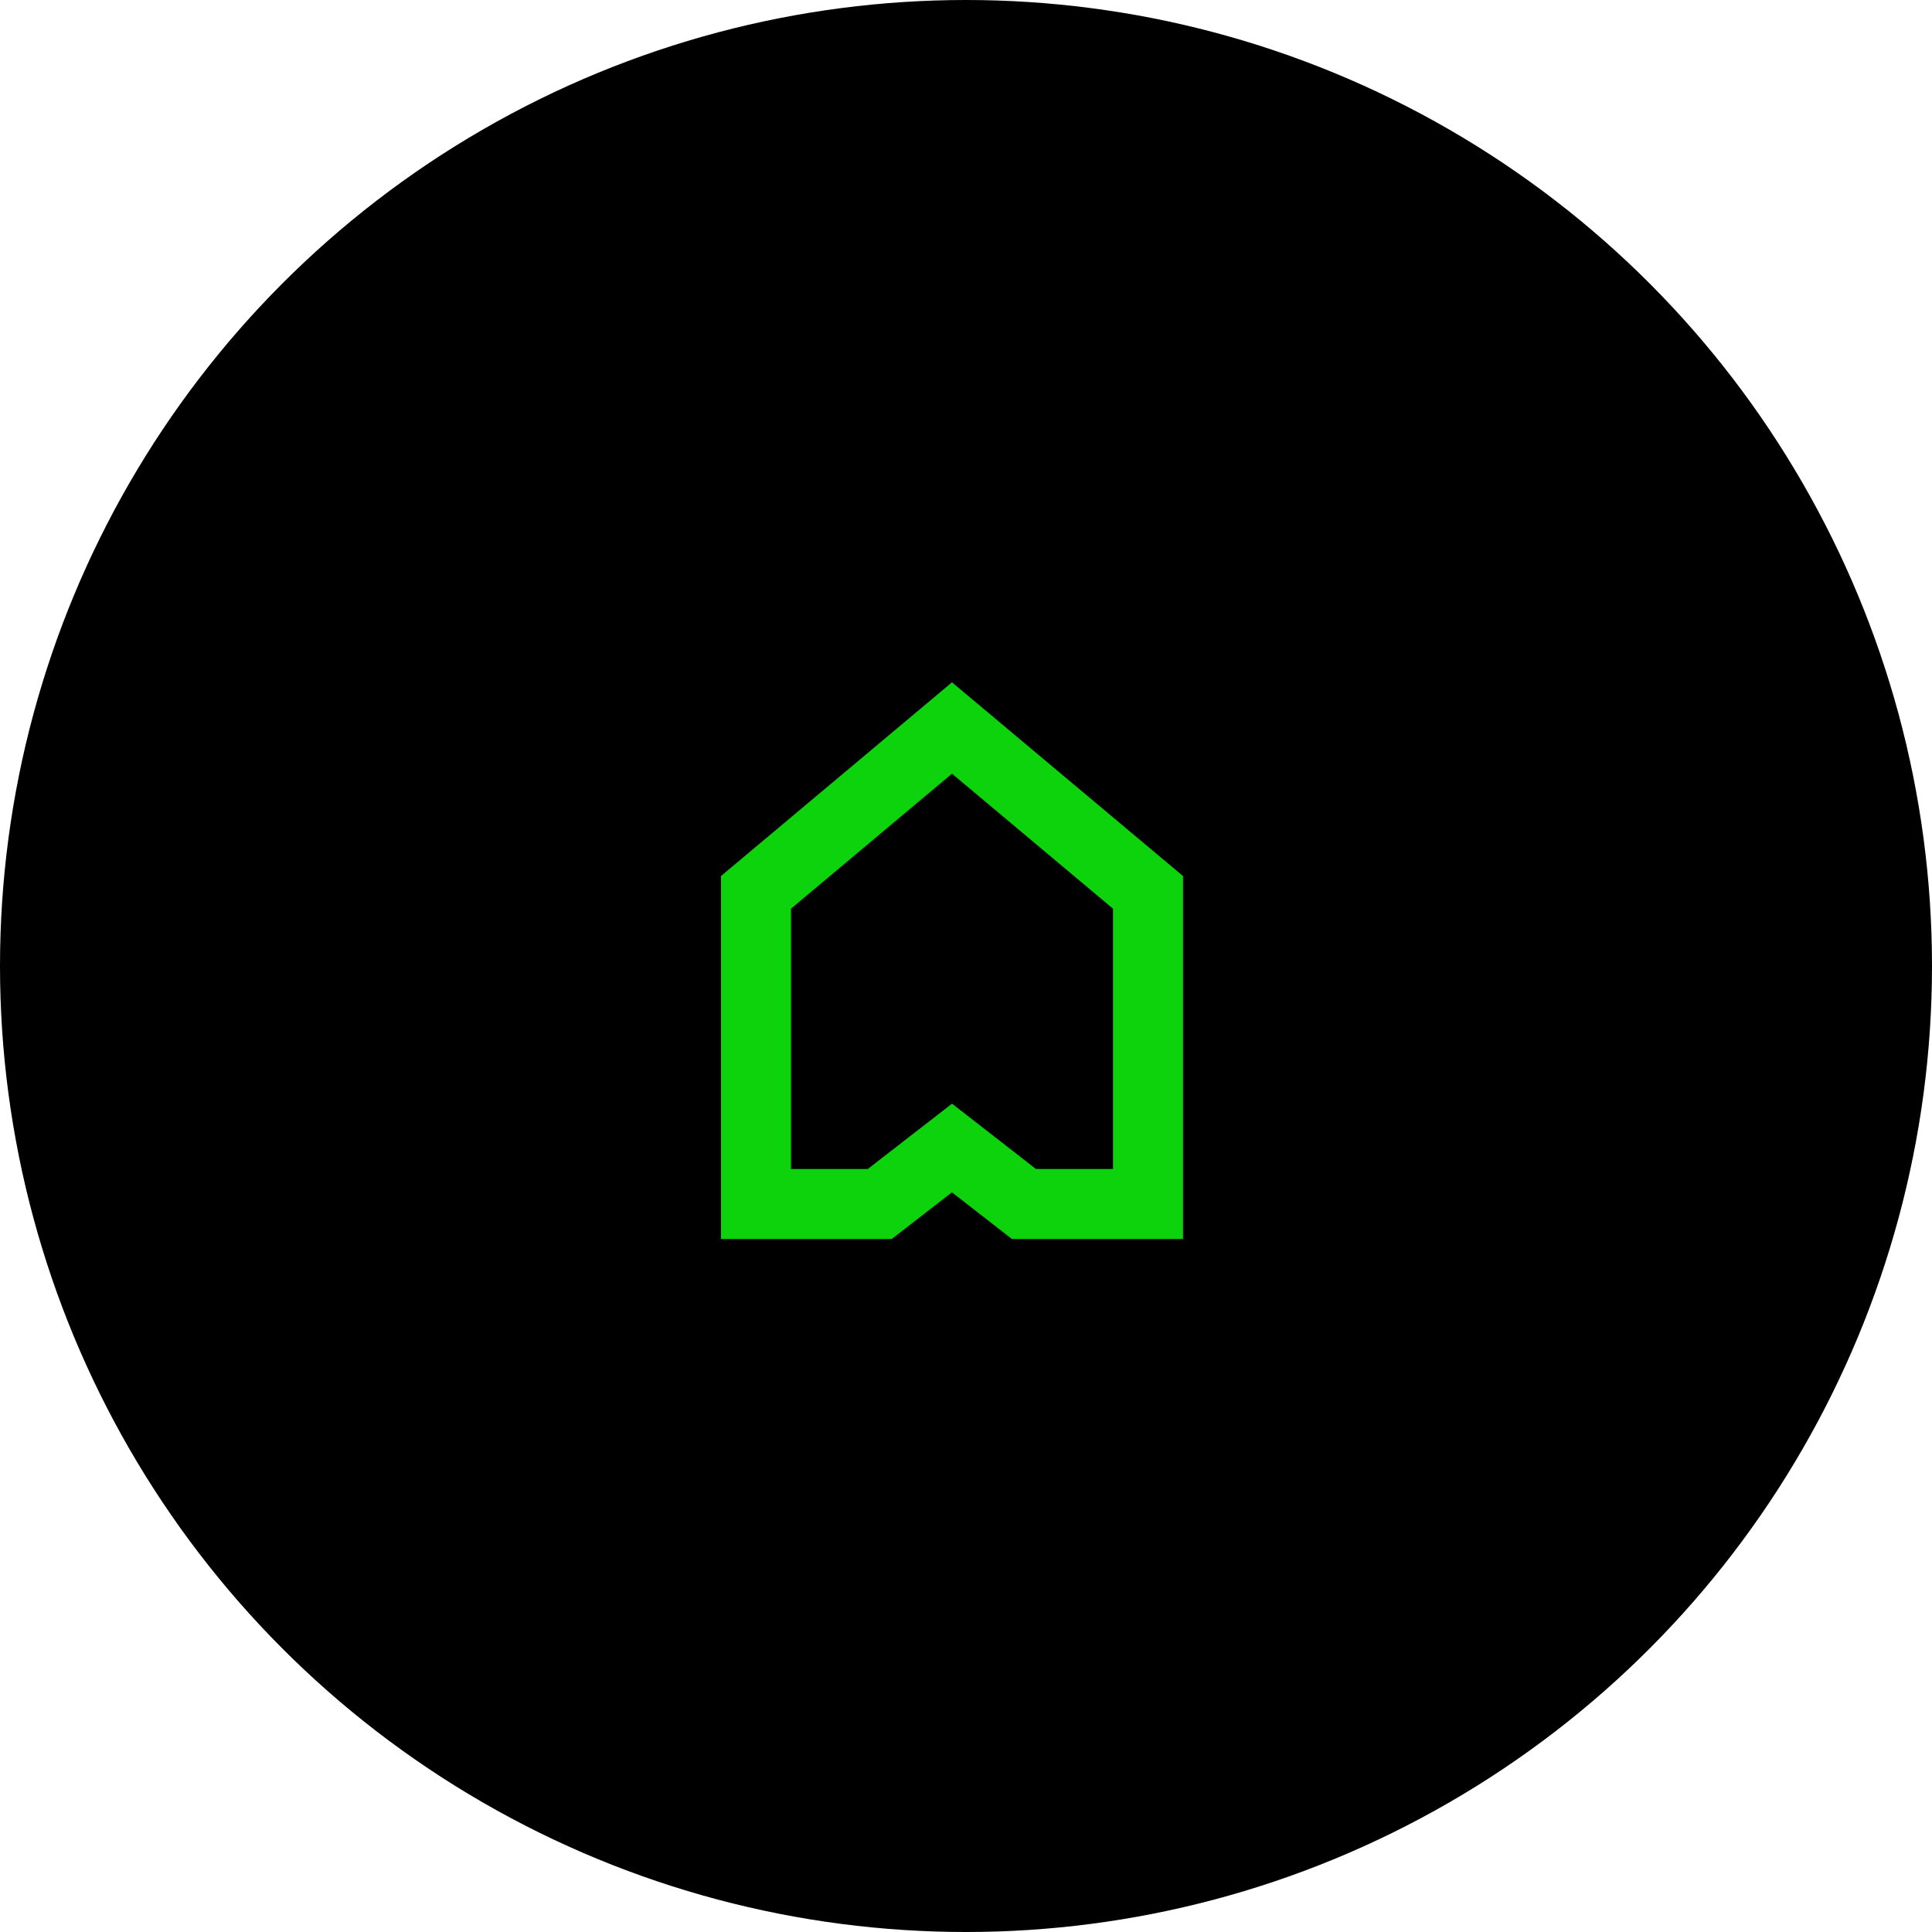 <svg width="69" height="69" fill="none" xmlns="http://www.w3.org/2000/svg"><circle cx="34.5" cy="34.5" r="34.5" fill="#000000"/><path d="M27 31.87 34 26l7 5.87V43h-4.43L34 41l-2.58 2H27V31.87Z" stroke="#0cd30c" stroke-width="2.5"/></svg>
